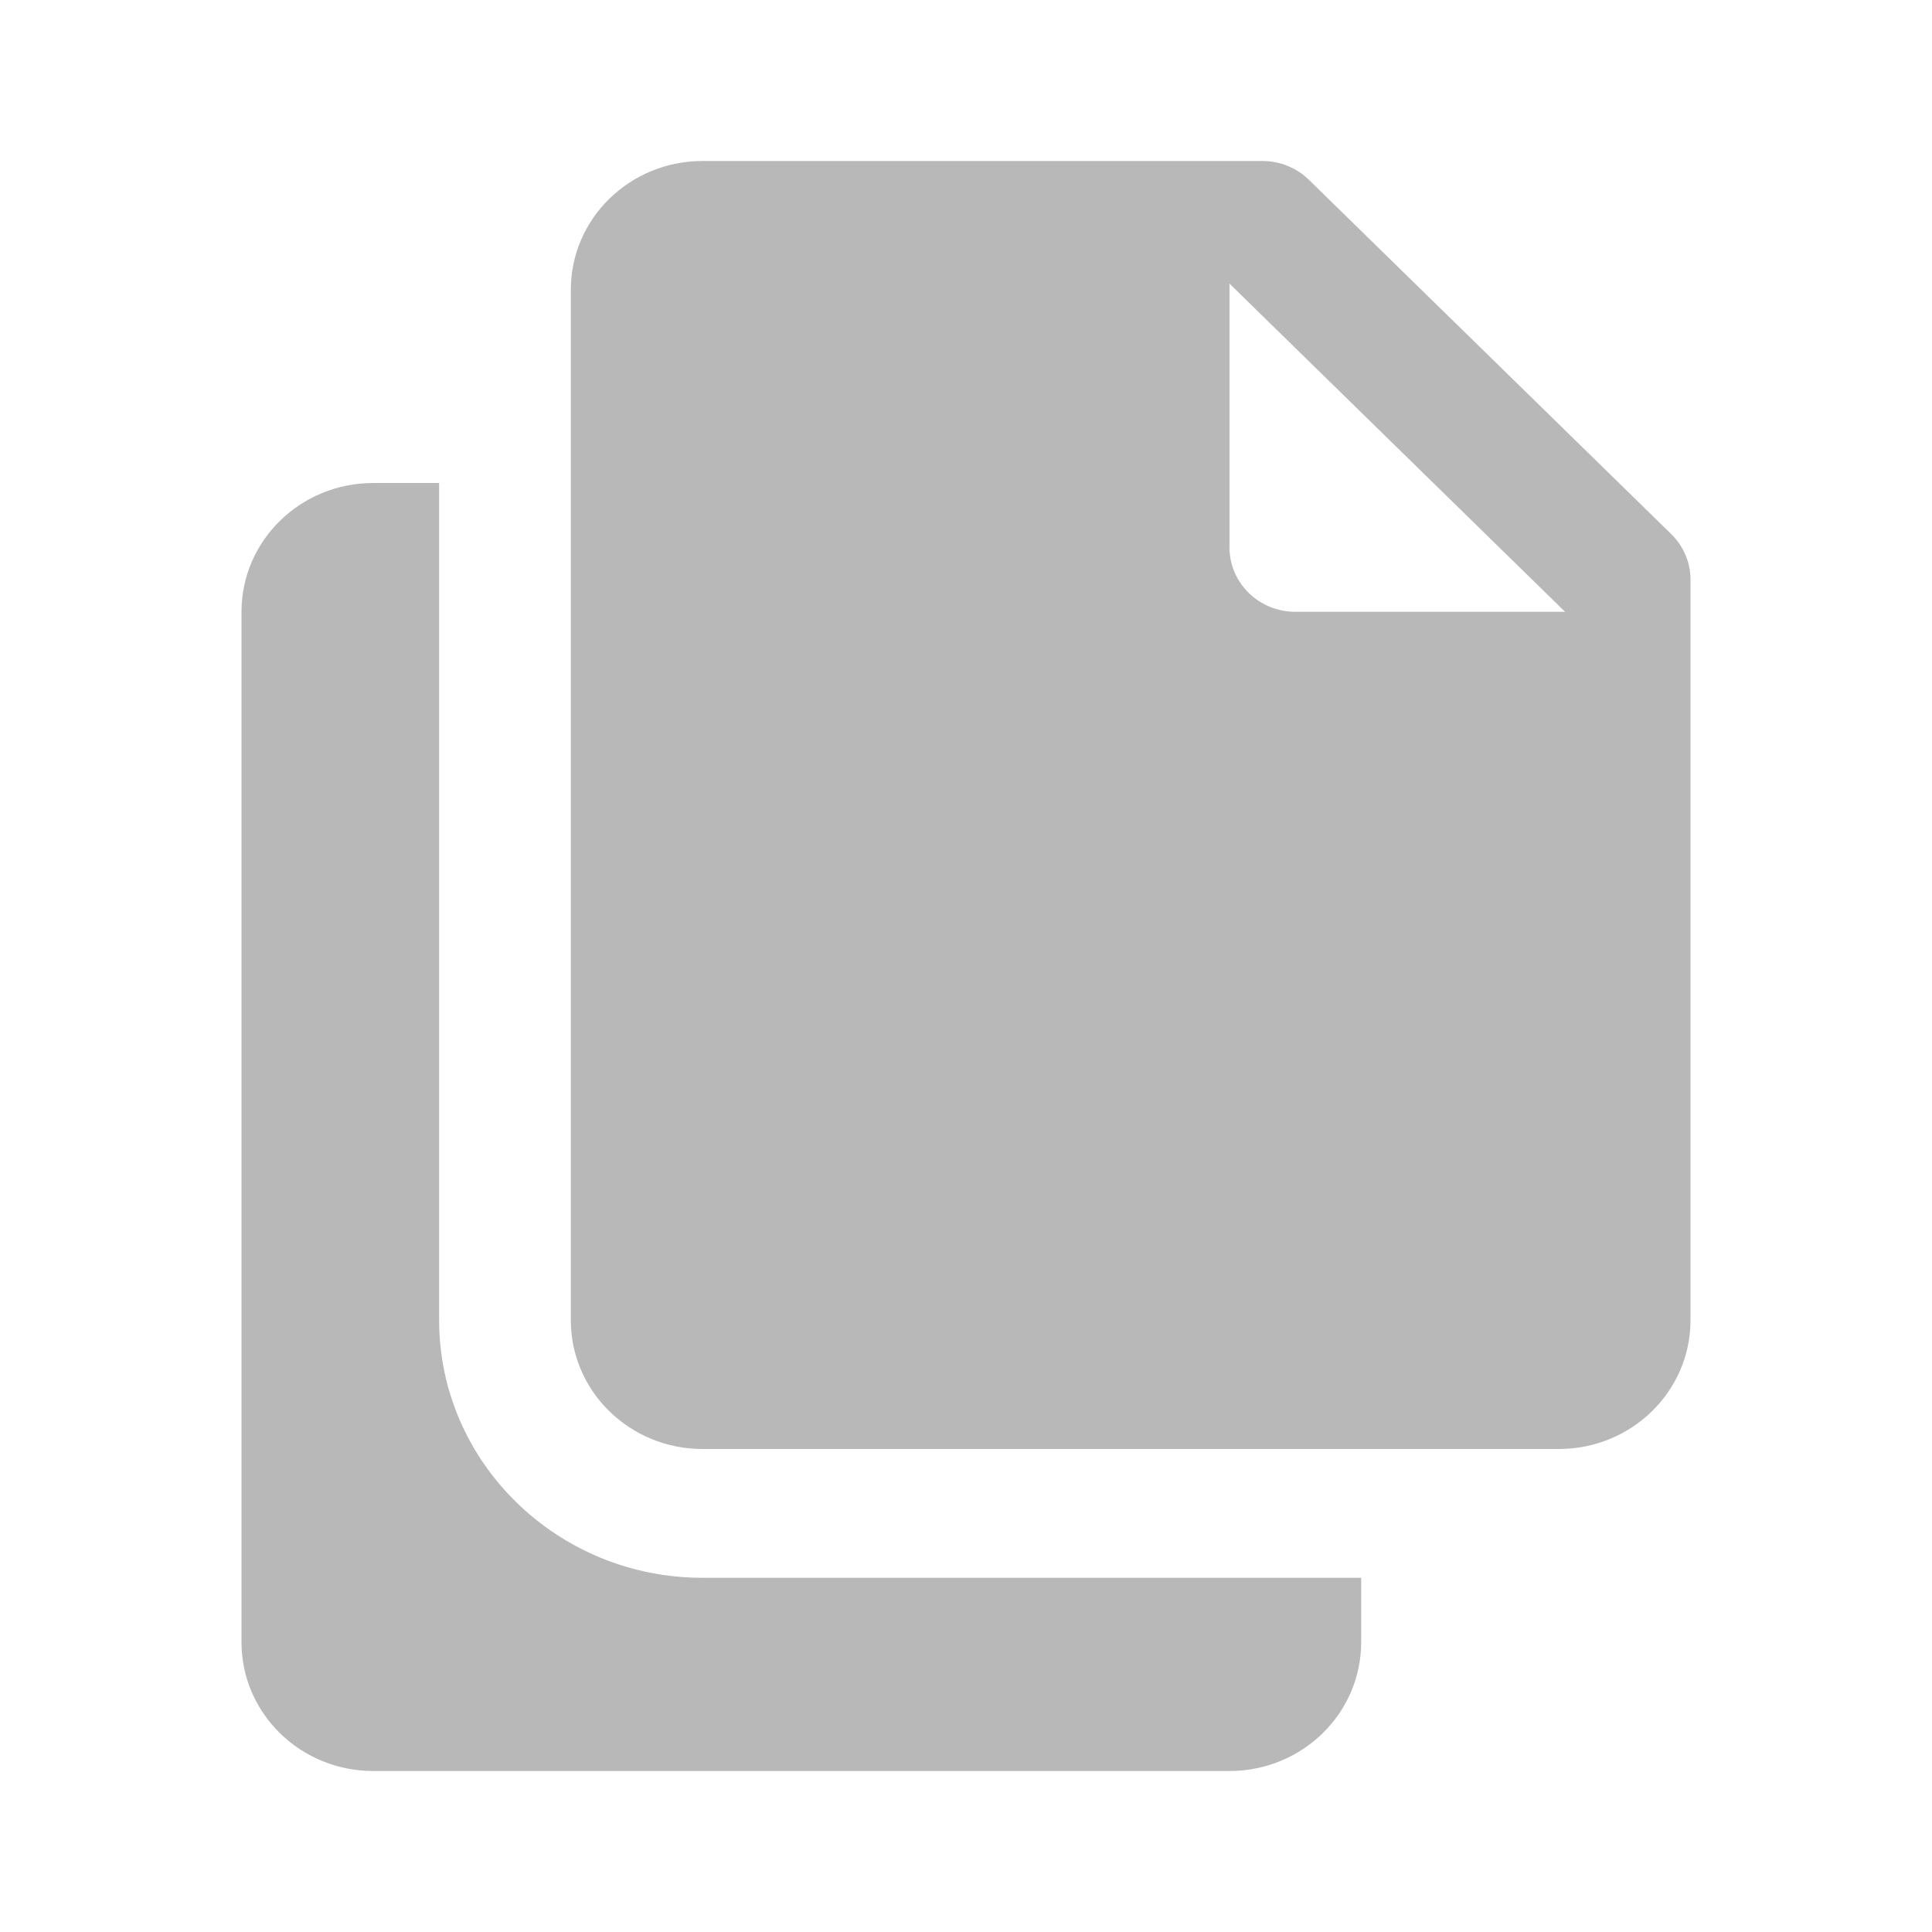 <svg width="24" height="24" viewBox="0 0 24 24" fill="none" xmlns="http://www.w3.org/2000/svg">
  <path d="M8.727 2C7.823 2 7.091 2.716 7.091 3.6V16.4C7.091 17.284 7.823 18 8.727 18H19.364C20.268 18 21 17.284 21 16.4V7.2C21 6.988 20.914 6.785 20.76 6.634L16.26 2.234C16.107 2.084 15.899 2 15.682 2H8.727ZM15.273 3.523L19.442 7.6H16.091C15.639 7.6 15.273 7.242 15.273 6.8V3.523ZM4.636 6C3.732 6 3 6.716 3 7.6V20.4C3 21.284 3.732 22 4.636 22H15.273C16.177 22 16.909 21.284 16.909 20.4V19.6H8.727C6.922 19.6 5.455 18.165 5.455 16.4V6L4.636 6Z" fill="#B8B8B8"/>
</svg>